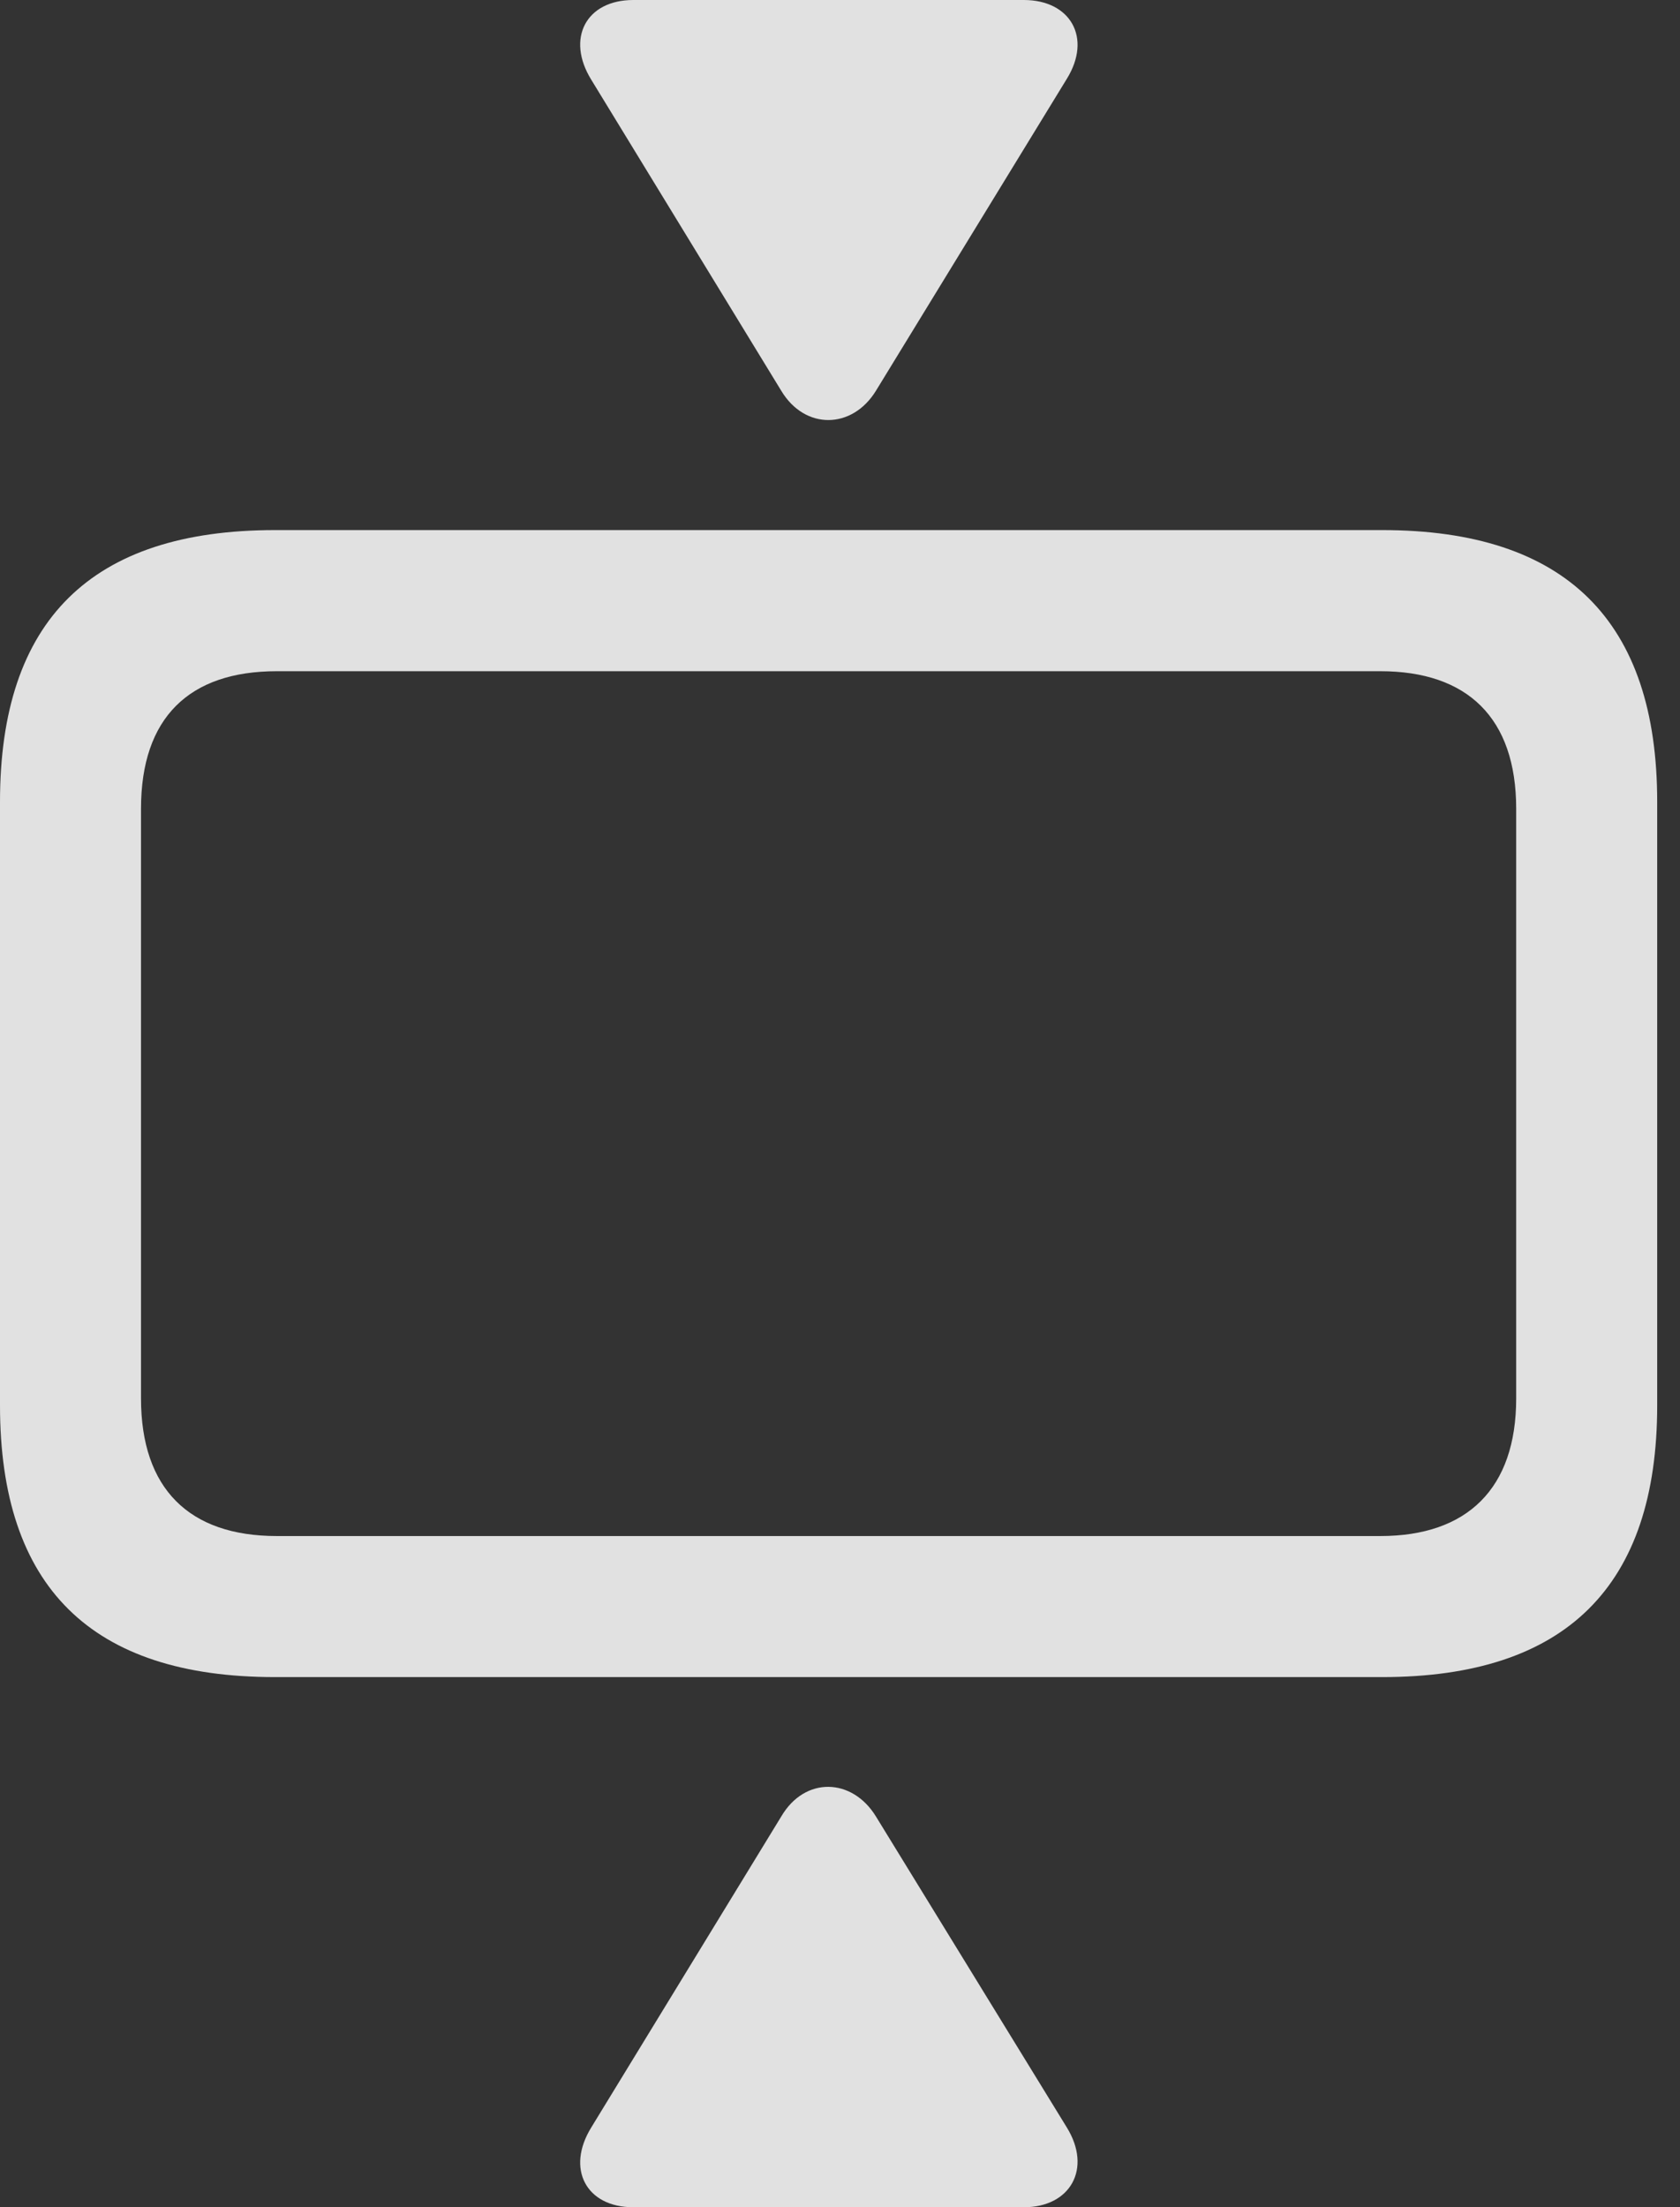 <?xml version="1.0" encoding="UTF-8"?>
<!--Generator: Apple Native CoreSVG 326-->
<!DOCTYPE svg
PUBLIC "-//W3C//DTD SVG 1.1//EN"
       "http://www.w3.org/Graphics/SVG/1.1/DTD/svg11.dtd">
<svg version="1.1" xmlns="http://www.w3.org/2000/svg" xmlns:xlink="http://www.w3.org/1999/xlink" viewBox="0 0 26.223 34.44">
 <rect x="0" y="0" width="26.223" height="34.44" fill="#333333" stroke="none"/>
 <g>
  <rect height="34.44" opacity="0" width="26.223" x="0" y="0"/>
  <path d="M4.293 26.168L21.574 26.168C24.445 26.168 25.867 24.746 25.867 21.93L25.867 12.51C25.867 9.693 24.445 8.271 21.574 8.271L4.293 8.271C1.422 8.271 0 9.68 0 12.51L0 21.93C0 24.76 1.422 26.168 4.293 26.168ZM4.32 23.967C2.953 23.967 2.201 23.229 2.201 21.82L2.201 12.619C2.201 11.197 2.953 10.473 4.32 10.473L21.547 10.473C22.9 10.473 23.666 11.197 23.666 12.619L23.666 21.82C23.666 23.229 22.9 23.967 21.547 23.967Z" fill="white" fill-opacity="0.85"/>
  <path d="M9.885 0C9.146 0 8.832 0.602 9.229 1.244L12.195 6.098C12.565 6.713 13.303 6.699 13.672 6.098L16.652 1.23C17.049 0.588 16.707 0 15.982 0ZM9.885 34.44L15.982 34.44C16.707 34.44 17.049 33.838 16.652 33.195L13.672 28.342C13.303 27.74 12.565 27.713 12.195 28.342L9.229 33.195C8.832 33.838 9.146 34.44 9.885 34.44Z" fill="white" fill-opacity="0.85"/>
 </g>
</svg>
